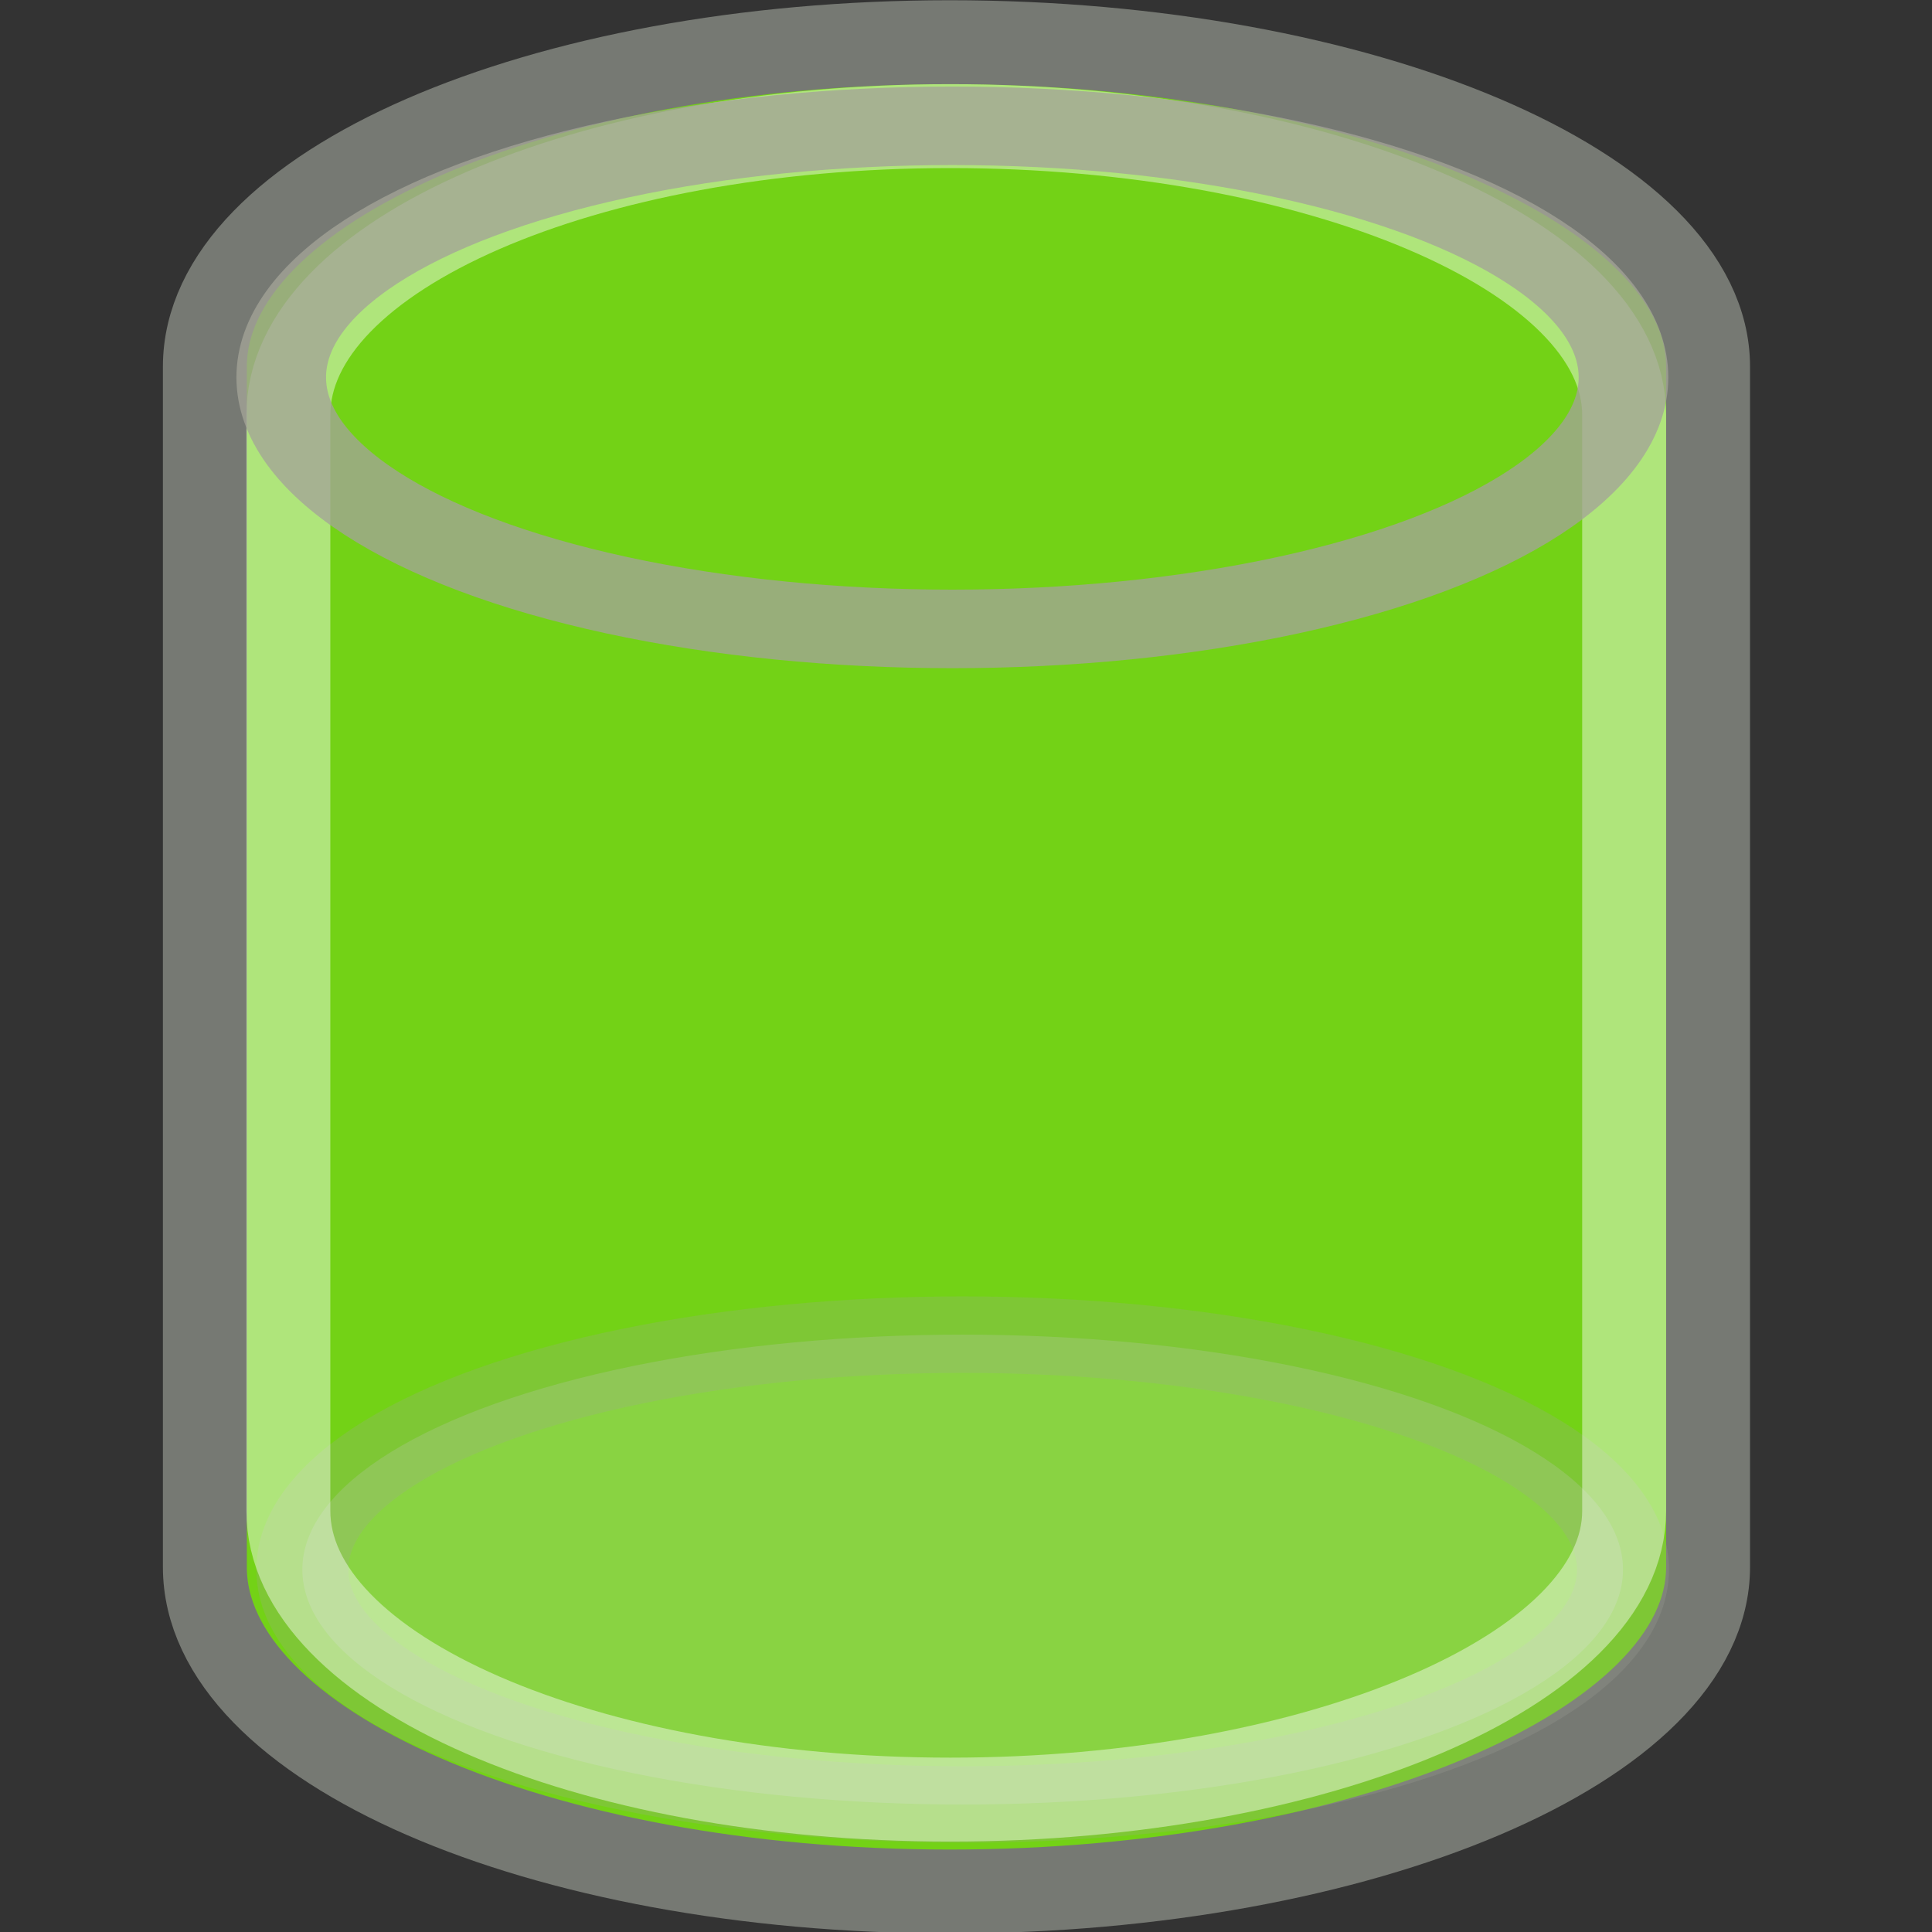 <?xml version="1.0" encoding="UTF-8" standalone="no"?>
<svg
   xmlns:osb="http://www.openswatchbook.org/uri/2009/osb"
   xmlns:dc="http://purl.org/dc/elements/1.1/"
   xmlns:cc="http://creativecommons.org/ns#"
   xmlns:rdf="http://www.w3.org/1999/02/22-rdf-syntax-ns#"
   xmlns:svg="http://www.w3.org/2000/svg"
   xmlns="http://www.w3.org/2000/svg"
   xmlns:xlink="http://www.w3.org/1999/xlink"
   xmlns:sodipodi="http://sodipodi.sourceforge.net/DTD/sodipodi-0.dtd"
   xmlns:inkscape="http://www.inkscape.org/namespaces/inkscape"
   version="1.1"
   width="16"
   height="16"
   id="svg2"
   viewBox="0 0 16 16"
   inkscape:version="0.91 r13725"
   sodipodi:docname="gimp-channel-green.svg">
  <rect x="0" y="0" width="16" height="16" fill="#333333" stroke="none"/>
  <sodipodi:namedview
     pagecolor="#ffffff"
     bordercolor="#666666"
     borderopacity="1"
     objecttolerance="10"
     gridtolerance="10"
     guidetolerance="10"
     inkscape:pageopacity="0"
     inkscape:pageshadow="2"
     inkscape:window-width="501"
     inkscape:window-height="405"
     id="namedview1699"
     showgrid="false"
     inkscape:zoom="14.75"
     inkscape:cx="-548.6526"
     inkscape:cy="-336.3227"
     inkscape:window-x="0"
     inkscape:window-y="27"
     inkscape:window-maximized="0"
     inkscape:current-layer="svg2" />
  <defs
     id="defs7386">
    <linearGradient
       id="linearGradient8340">
      <stop
         stop-opacity="0.796"
         stop-color="#ffffff"
         id="stop8342" />
      <stop
         stop-opacity="0.216"
         stop-color="#ffffff"
         offset="1"
         id="stop8344" />
    </linearGradient>
    <linearGradient
       gradientTransform="matrix(0,-735328.32,170712.69,0,2464326300,577972450)"
       osb:paint="solid"
       id="linearGradient19282">
      <stop
         stop-color="#b4b4b4"
         id="stop19284" />
    </linearGradient>
    <linearGradient
       id="linearGradient3233">
      <stop
         stop-color="#eeeeec"
         id="stop3235" />
      <stop
         stop-color="#a3a398"
         id="stop3237"
         offset="1" />
    </linearGradient>
    <linearGradient
       id="linearGradient8089">
      <stop
         stop-opacity="0.278"
         id="stop8091" />
      <stop
         stop-opacity="0"
         stop-color="#a8a8a8"
         id="stop8093"
         offset="1" />
    </linearGradient>
    <linearGradient
       osb:paint="gradient"
       x1="231.55"
       x2="320.7"
       gradientUnits="userSpaceOnUse"
       id="linearGradient6057"
       gradientTransform="matrix(0.015,0,0,0.015,2.969,1037.326)">
      <stop
         stop-color="#a11f7c"
         id="stop6053" />
      <stop
         stop-opacity="0.984"
         stop-color="#541f31"
         offset="1"
         id="stop6055" />
    </linearGradient>
    <linearGradient
       gradientTransform="translate(1308.729,278.416)"
       y2="8.048"
       x2="23.434"
       y1="17.246"
       x1="24"
       gradientUnits="userSpaceOnUse"
       id="linearGradient3594-0"
       xlink:href="#linearGradient3233" />
    <linearGradient
       y2="56.576"
       x2="37.969"
       y1="14.004"
       x1="17.16"
       gradientTransform="matrix(0.594,0,0,0.59,808.667,142.503)"
       gradientUnits="userSpaceOnUse"
       id="linearGradient7535"
       xlink:href="#linearGradient8340" />
    <radialGradient
       gradientUnits="userSpaceOnUse"
       gradientTransform="matrix(1.841,0,0,0.821,1267.536,253.639)"
       r="13.354"
       fy="30.48"
       fx="24.226"
       cy="30.48"
       cx="24.226"
       id="radialGradient8095-5"
       xlink:href="#linearGradient8089" />
    <linearGradient
       gradientTransform="translate(1287.986,259.821)"
       y2="8.048"
       x2="23.434"
       y1="15.759"
       x1="23.434"
       gradientUnits="userSpaceOnUse"
       id="linearGradient3588-7"
       xlink:href="#linearGradient3233" />
    <linearGradient
       osb:paint="solid"
       id="linearGradient5487">
      <stop
         id="stop5485"
         offset="0"
         style="stop-color:#888a85;stop-opacity:1;" />
    </linearGradient>
  </defs>
  <g
     style="display:inline"
     transform="translate(-179.628,57.642)"
     id="stock">
    <g
       transform="translate(179.628,-57.642)"
       id="gimp-channel-green"
       style="display:inline">
      <g
         id="g4006-12"
         transform="matrix(0.695,0,0,0.695,-7.052,-3.473)">
        <path
           style="color:#000000;display:block;overflow:visible;visibility:visible;opacity:1;fill:#73d216;fill-opacity:1;fill-rule:nonzero;stroke:#767973;stroke-width:1;stroke-linecap:butt;stroke-linejoin:miter;stroke-miterlimit:10;stroke-dasharray:none;stroke-dashoffset:0;stroke-opacity:1;marker:none;marker-start:none;marker-mid:none;marker-end:none"
           d="m 21.465,5.5 c -4.896,0 -8.877,1.733 -8.877,3.866 0,0.153 0,14.144 0,14.304 0,2.132 3.981,3.866 8.877,3.866 4.896,0 9.035,-1.733 9.035,-3.866 0,-0.126 0,-14.177 0,-14.304 0,-2.132 -4.139,-3.866 -9.035,-3.866 z"
           id="path3068-5"
           inkscape:connector-curvature="0" />
        <ellipse
           transform="matrix(0.612,0,0,0.509,6.93,16.538)"
           id="path3241-7"
           style="color:#000000;display:block;overflow:visible;visibility:visible;opacity:0.236;fill:#d3d7cf;fill-opacity:1;fill-rule:nonzero;stroke:url(#linearGradient3594-0);stroke-width:1.791;stroke-linecap:butt;stroke-linejoin:miter;stroke-miterlimit:10;stroke-dasharray:none;stroke-dashoffset:0;stroke-opacity:1;marker:none;marker-start:none;marker-mid:none;marker-end:none"
           cx="24"
           cy="14.071"
           rx="12.857"
           ry="5.5" />
        <path
           id="path4174-2"
           d="m 21.471,6.5 c -4.351,0 -7.888,1.542 -7.888,3.44 0,0.136 0,12.919 0,13.061 0,1.897 3.538,3.44 7.888,3.44 4.351,0 8.029,-1.542 8.029,-3.44 0,-0.112 0,-12.949 0,-13.061 0,-1.897 -3.678,-3.44 -8.029,-3.44 z"
           style="color:#000000;display:block;overflow:visible;visibility:visible;opacity:0.544;fill:none;fill-opacity:1;fill-rule:nonzero;stroke:url(#linearGradient7535);stroke-width:1;stroke-linecap:butt;stroke-linejoin:miter;stroke-miterlimit:10;stroke-dasharray:none;stroke-dashoffset:0;stroke-opacity:1;marker:none;marker-start:none;marker-mid:none;marker-end:none"
           inkscape:connector-curvature="0" />
        <ellipse
           style="color:#000000;display:block;overflow:visible;visibility:visible;opacity:0.773;fill:url(#radialGradient8095-5);fill-opacity:1;fill-rule:nonzero;stroke:url(#linearGradient3588-7);stroke-width:1.717;stroke-linecap:butt;stroke-linejoin:miter;stroke-miterlimit:10;stroke-dasharray:none;stroke-dashoffset:0;stroke-opacity:1;marker:none;marker-start:none;marker-mid:none;marker-end:none"
           id="path3364-46"
           transform="matrix(0.622,0,0,0.545,6.567,1.825)"
           cx="24"
           cy="14.071"
           rx="12.857"
           ry="5.5" />
      </g>
      <rect
         style="color:#000000;clip-rule:nonzero;display:inline;overflow:visible;visibility:visible;opacity:0;isolation:auto;mix-blend-mode:normal;color-interpolation:sRGB;color-interpolation-filters:linearRGB;solid-color:#000000;solid-opacity:1;fill:none;fill-opacity:1;fill-rule:nonzero;stroke:#bebebe;stroke-width:0.681;stroke-linecap:round;stroke-linejoin:miter;stroke-miterlimit:4;stroke-dasharray:none;stroke-dashoffset:0;stroke-opacity:1;color-rendering:auto;image-rendering:auto;shape-rendering:auto;text-rendering:auto;enable-background:accumulate"
         id="rect4060-6"
         width="15.319"
         height="15.319"
         x="0.341"
         y="0.341" />
    </g>
  </g>
</svg>
